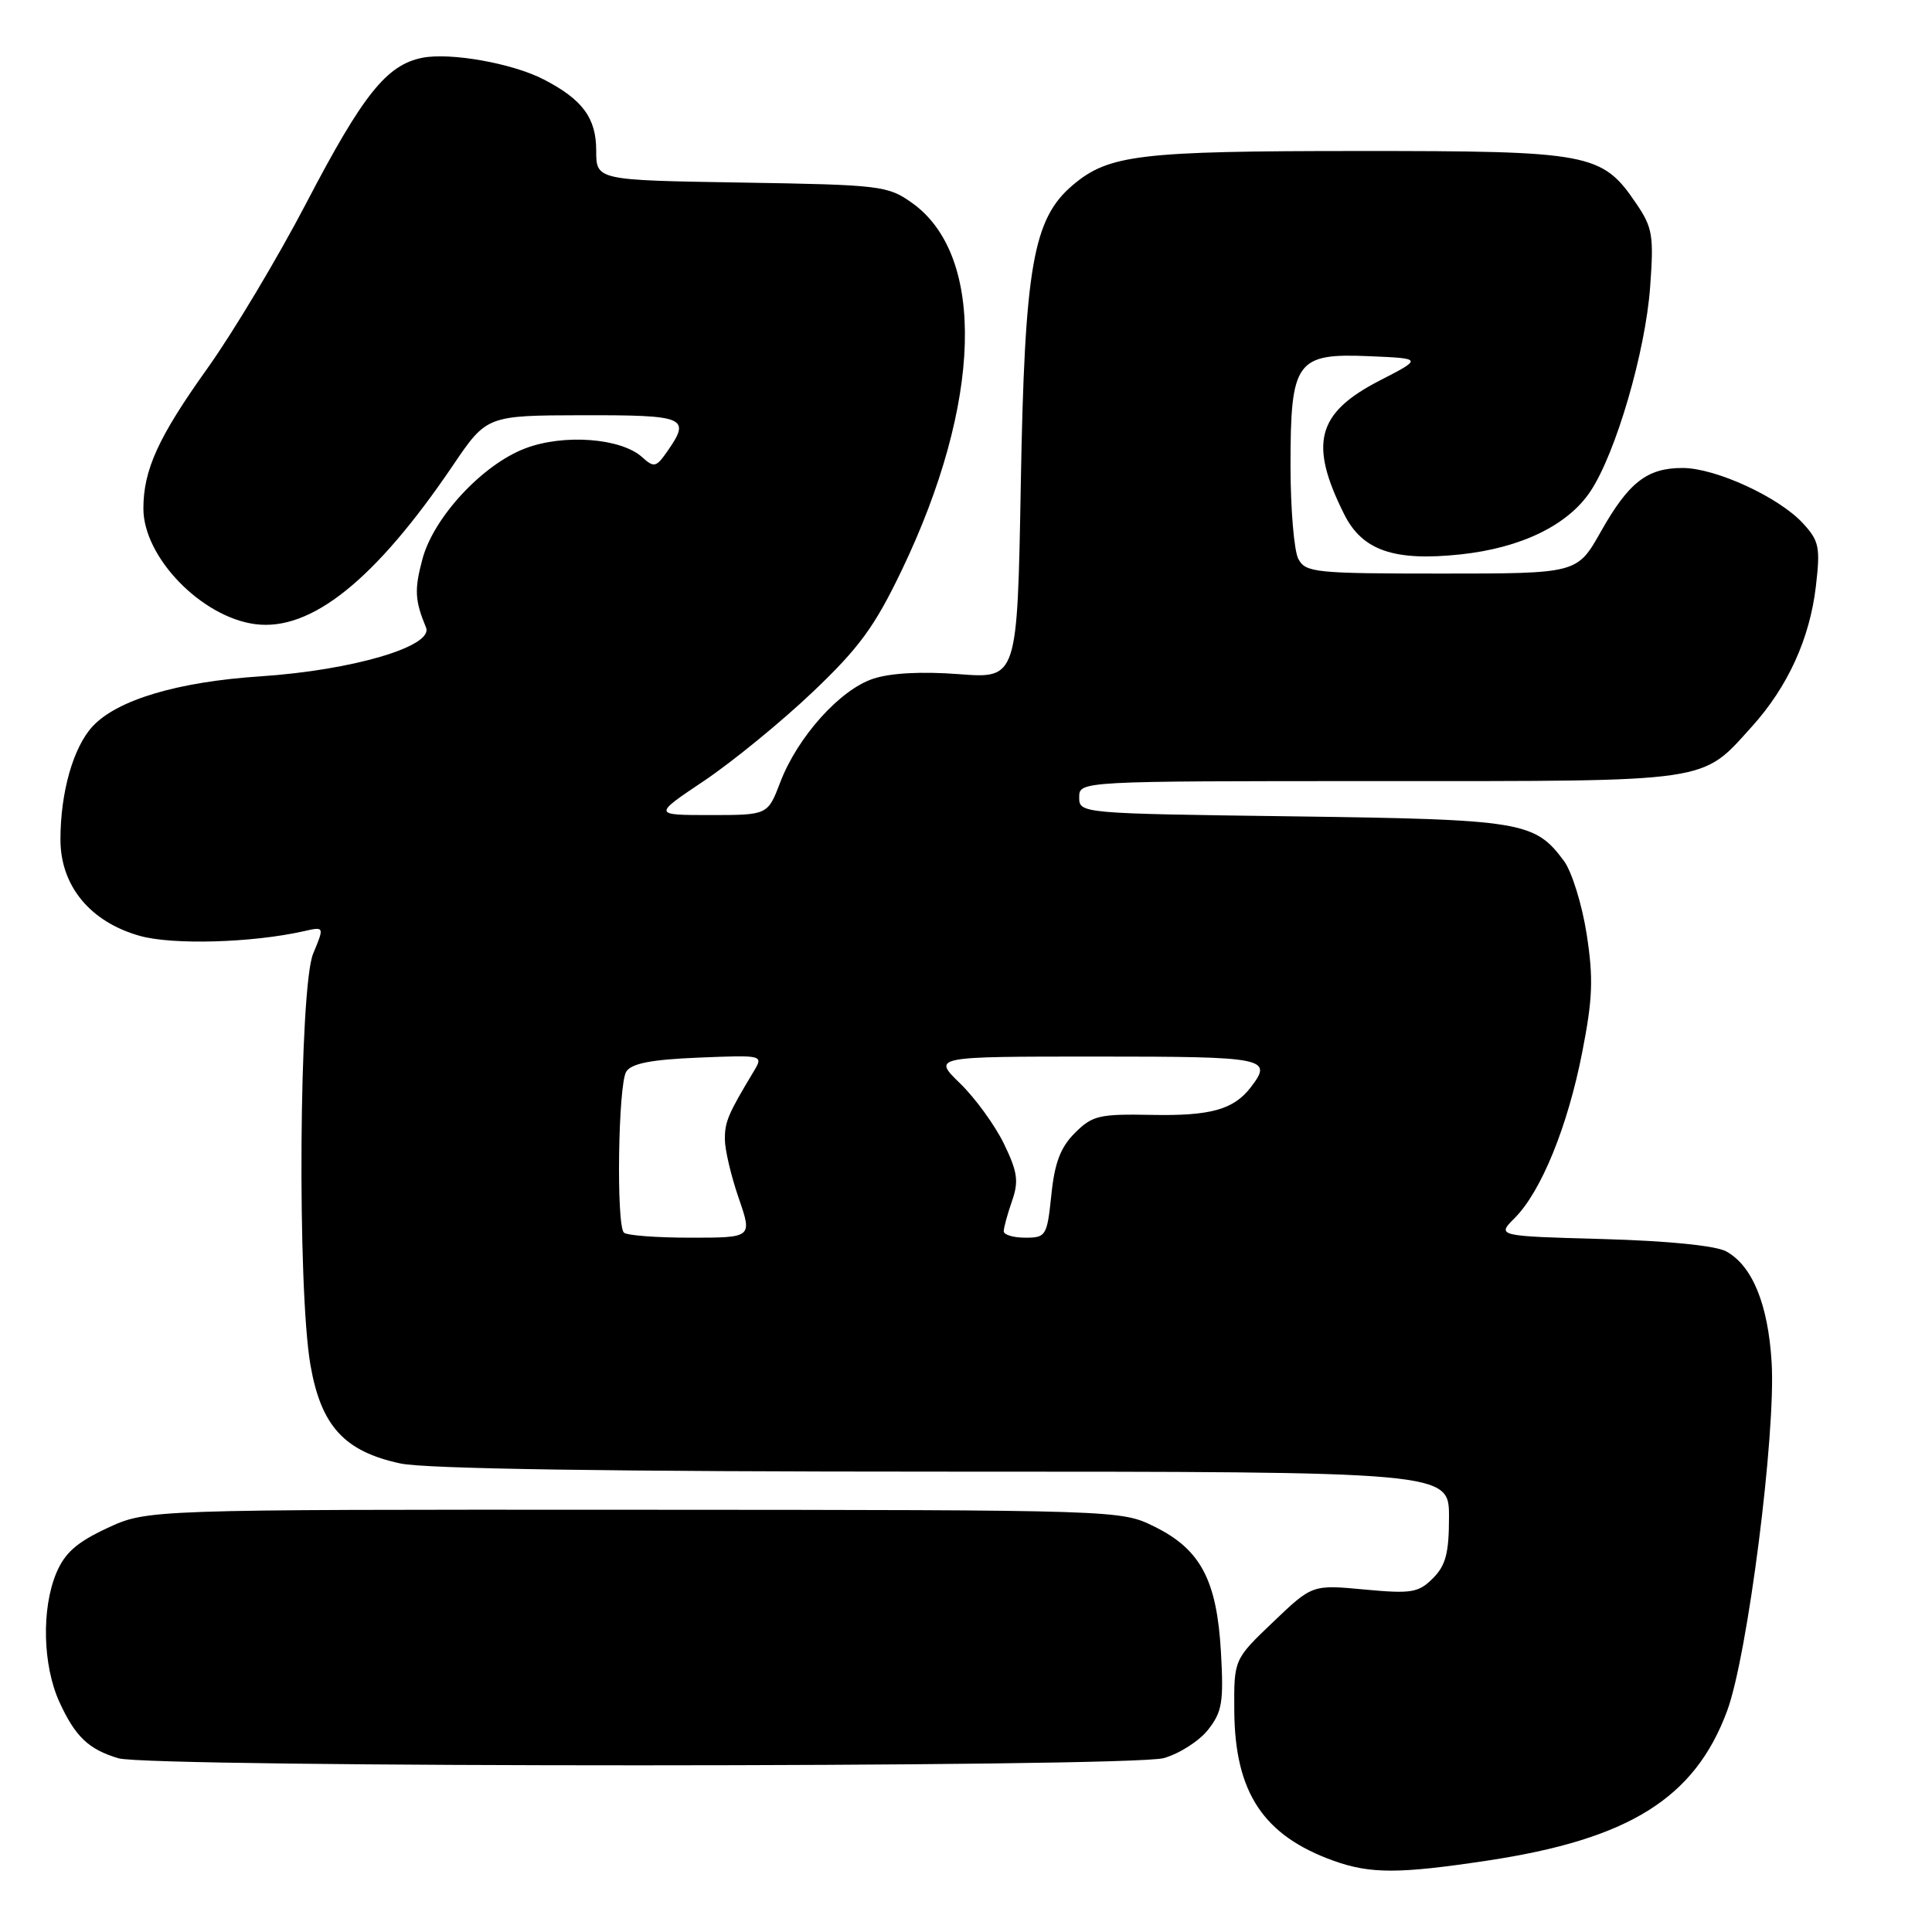 <?xml version="1.0" encoding="UTF-8" standalone="no"?>
<!DOCTYPE svg PUBLIC "-//W3C//DTD SVG 1.1//EN" "http://www.w3.org/Graphics/SVG/1.1/DTD/svg11.dtd" >
<svg xmlns="http://www.w3.org/2000/svg" xmlns:xlink="http://www.w3.org/1999/xlink" version="1.1" viewBox="0 0 256 256">
 <g >
 <path fill="currentColor"
d=" M 197.08 246.54 C 215.86 243.71 224.56 238.28 228.85 226.71 C 231.57 219.39 235.33 189.94 234.75 180.50 C 234.28 172.82 232.20 167.73 228.74 165.82 C 227.37 165.06 221.02 164.42 212.40 164.18 C 198.31 163.79 198.31 163.79 200.72 161.38 C 204.21 157.88 207.73 149.26 209.65 139.44 C 211.04 132.36 211.15 129.65 210.24 123.77 C 209.63 119.86 208.28 115.50 207.23 114.08 C 203.36 108.85 201.70 108.58 171.25 108.17 C 143.14 107.80 143.00 107.78 143.00 105.65 C 143.00 103.50 143.00 103.50 182.75 103.50 C 227.15 103.50 225.37 103.76 232.14 96.27 C 236.88 91.02 239.80 84.63 240.61 77.72 C 241.22 72.50 241.05 71.68 238.89 69.33 C 235.70 65.87 227.34 62.02 222.97 62.01 C 218.25 62.00 215.81 63.90 212.10 70.48 C 208.98 76.00 208.98 76.00 191.03 76.00 C 174.30 76.00 173.00 75.87 172.04 74.07 C 171.47 73.00 171.00 67.43 171.00 61.68 C 171.00 47.80 171.74 46.78 181.50 47.20 C 188.50 47.50 188.50 47.50 182.79 50.44 C 174.48 54.72 173.41 58.76 178.12 68.16 C 180.52 72.95 184.73 74.40 193.54 73.46 C 201.57 72.60 207.76 69.59 210.75 65.09 C 214.10 60.05 218.02 46.65 218.65 38.05 C 219.15 31.24 218.98 30.16 216.83 27.00 C 212.28 20.28 210.79 20.00 180.00 20.01 C 151.01 20.01 146.94 20.49 142.18 24.50 C 136.87 28.97 135.77 35.27 135.26 64.21 C 134.80 89.92 134.80 89.92 127.08 89.33 C 122.14 88.95 118.02 89.17 115.69 89.94 C 111.30 91.39 105.68 97.65 103.39 103.65 C 101.73 108.00 101.73 108.00 94.12 108.00 C 86.52 108.00 86.52 108.00 93.33 103.44 C 97.07 100.92 103.51 95.66 107.64 91.74 C 113.86 85.83 115.89 83.05 119.49 75.55 C 130.12 53.39 130.67 33.90 120.87 26.90 C 117.64 24.60 116.72 24.49 98.25 24.19 C 79.00 23.88 79.00 23.88 79.00 19.94 C 79.00 15.64 77.19 13.18 72.05 10.53 C 67.90 8.38 59.66 6.92 55.94 7.66 C 51.22 8.61 48.09 12.53 40.60 26.88 C 36.81 34.14 30.91 44.01 27.49 48.80 C 20.97 57.93 19.00 62.26 19.00 67.40 C 19.01 73.83 26.66 81.74 33.79 82.70 C 41.20 83.69 49.72 76.86 60.00 61.69 C 64.50 55.05 64.50 55.05 77.25 55.02 C 90.90 55.00 91.58 55.29 88.40 59.84 C 86.94 61.93 86.65 61.99 85.08 60.57 C 82.28 58.04 74.67 57.47 69.58 59.42 C 63.93 61.57 57.47 68.53 55.98 74.06 C 54.89 78.13 54.96 79.54 56.45 83.15 C 57.48 85.64 46.72 88.81 34.50 89.62 C 23.54 90.34 15.51 92.74 12.26 96.26 C 9.71 99.02 8.01 104.98 8.01 111.22 C 8.00 117.37 11.94 122.16 18.53 124.01 C 22.89 125.23 33.41 124.93 40.25 123.39 C 42.99 122.77 42.99 122.77 41.50 126.35 C 39.63 130.82 39.37 170.73 41.14 180.90 C 42.55 188.96 45.63 192.33 53.07 193.92 C 56.38 194.63 80.96 195.00 125.05 195.00 C 192.00 195.00 192.00 195.00 192.00 201.00 C 192.00 205.79 191.57 207.43 189.87 209.13 C 187.96 211.04 187.03 211.20 180.81 210.62 C 173.88 209.97 173.88 209.97 168.69 214.93 C 163.50 219.88 163.50 219.88 163.55 226.69 C 163.62 237.53 167.41 243.24 176.76 246.58 C 181.61 248.31 185.41 248.30 197.08 246.54 Z  M 154.20 232.96 C 156.24 232.39 158.88 230.71 160.06 229.22 C 161.94 226.84 162.16 225.55 161.78 218.89 C 161.24 209.37 159.08 205.30 152.98 202.29 C 148.50 200.08 148.48 200.08 84.00 200.05 C 19.50 200.02 19.50 200.02 14.21 202.48 C 10.17 204.36 8.58 205.77 7.46 208.44 C 5.48 213.18 5.66 220.65 7.86 225.50 C 9.96 230.10 11.73 231.80 15.69 232.98 C 19.87 234.24 149.68 234.22 154.20 232.96 Z  M 82.67 163.33 C 81.64 162.30 81.91 143.69 82.98 142.00 C 83.67 140.91 86.27 140.40 92.56 140.14 C 101.18 139.79 101.18 139.79 99.84 142.02 C 96.47 147.62 96.03 148.65 96.05 151.00 C 96.06 152.38 96.88 155.86 97.88 158.75 C 99.69 164.00 99.69 164.00 91.51 164.00 C 87.01 164.00 83.03 163.70 82.67 163.33 Z  M 133.00 163.15 C 133.00 162.68 133.49 160.89 134.09 159.16 C 135.01 156.53 134.84 155.30 133.03 151.56 C 131.84 149.11 129.23 145.51 127.21 143.55 C 123.56 140.00 123.56 140.00 145.28 140.00 C 167.85 140.00 168.72 140.18 165.72 144.09 C 163.46 147.02 160.40 147.88 152.66 147.73 C 145.65 147.59 144.74 147.81 142.43 150.12 C 140.53 152.01 139.74 154.08 139.31 158.33 C 138.74 163.77 138.60 164.00 135.86 164.00 C 134.29 164.00 133.00 163.62 133.00 163.15 Z "/>
</g>
</svg>